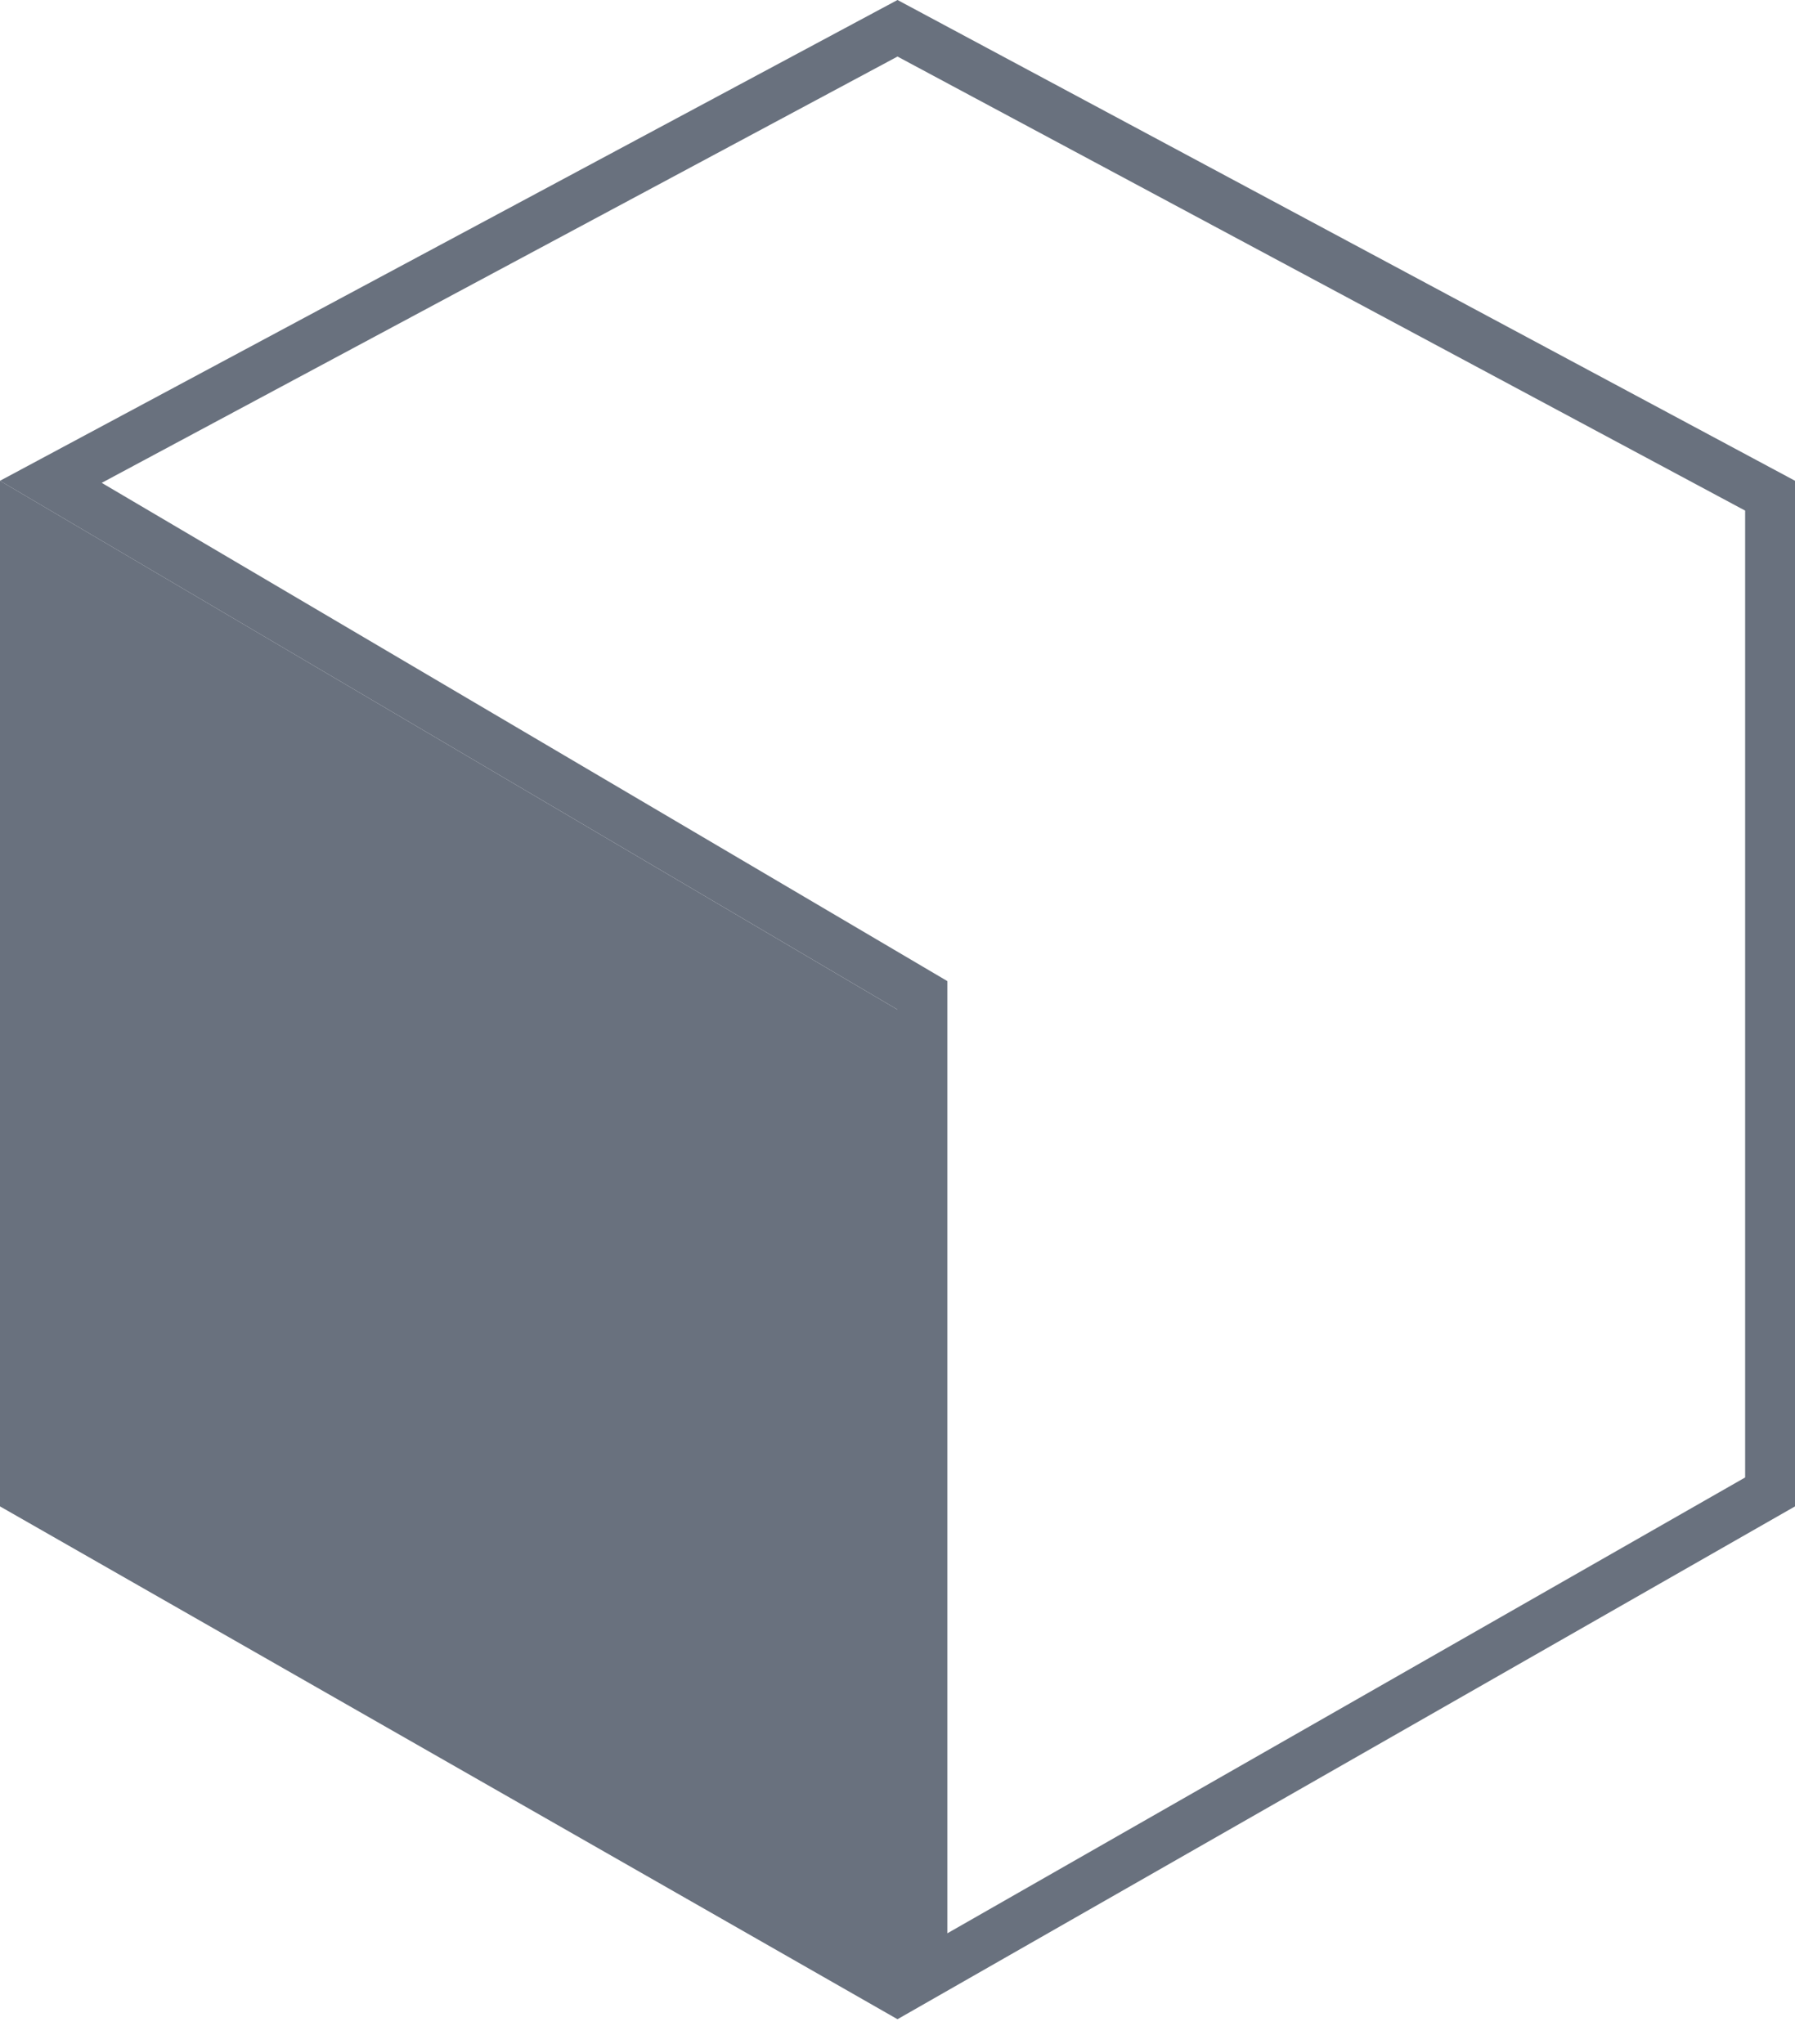 <svg
  width="36"
  height="41"
  viewBox="0 0 36 41"
  fill="none"
  xmlns="http://www.w3.org/2000/svg"
>
  <path
    d="M4.53199e-07 9.643L18 20.25V40.5L0 30.214L4.53199e-07 9.643Z"
    fill="#69717E"
  />
  <path
    d="M35.5 29.924L18.5 39.638V20.25V19.964L18.254 19.819L1.02 9.664L18 0.567L35.5 9.942V29.924Z"
    stroke="#69717E"
  />
</svg>

